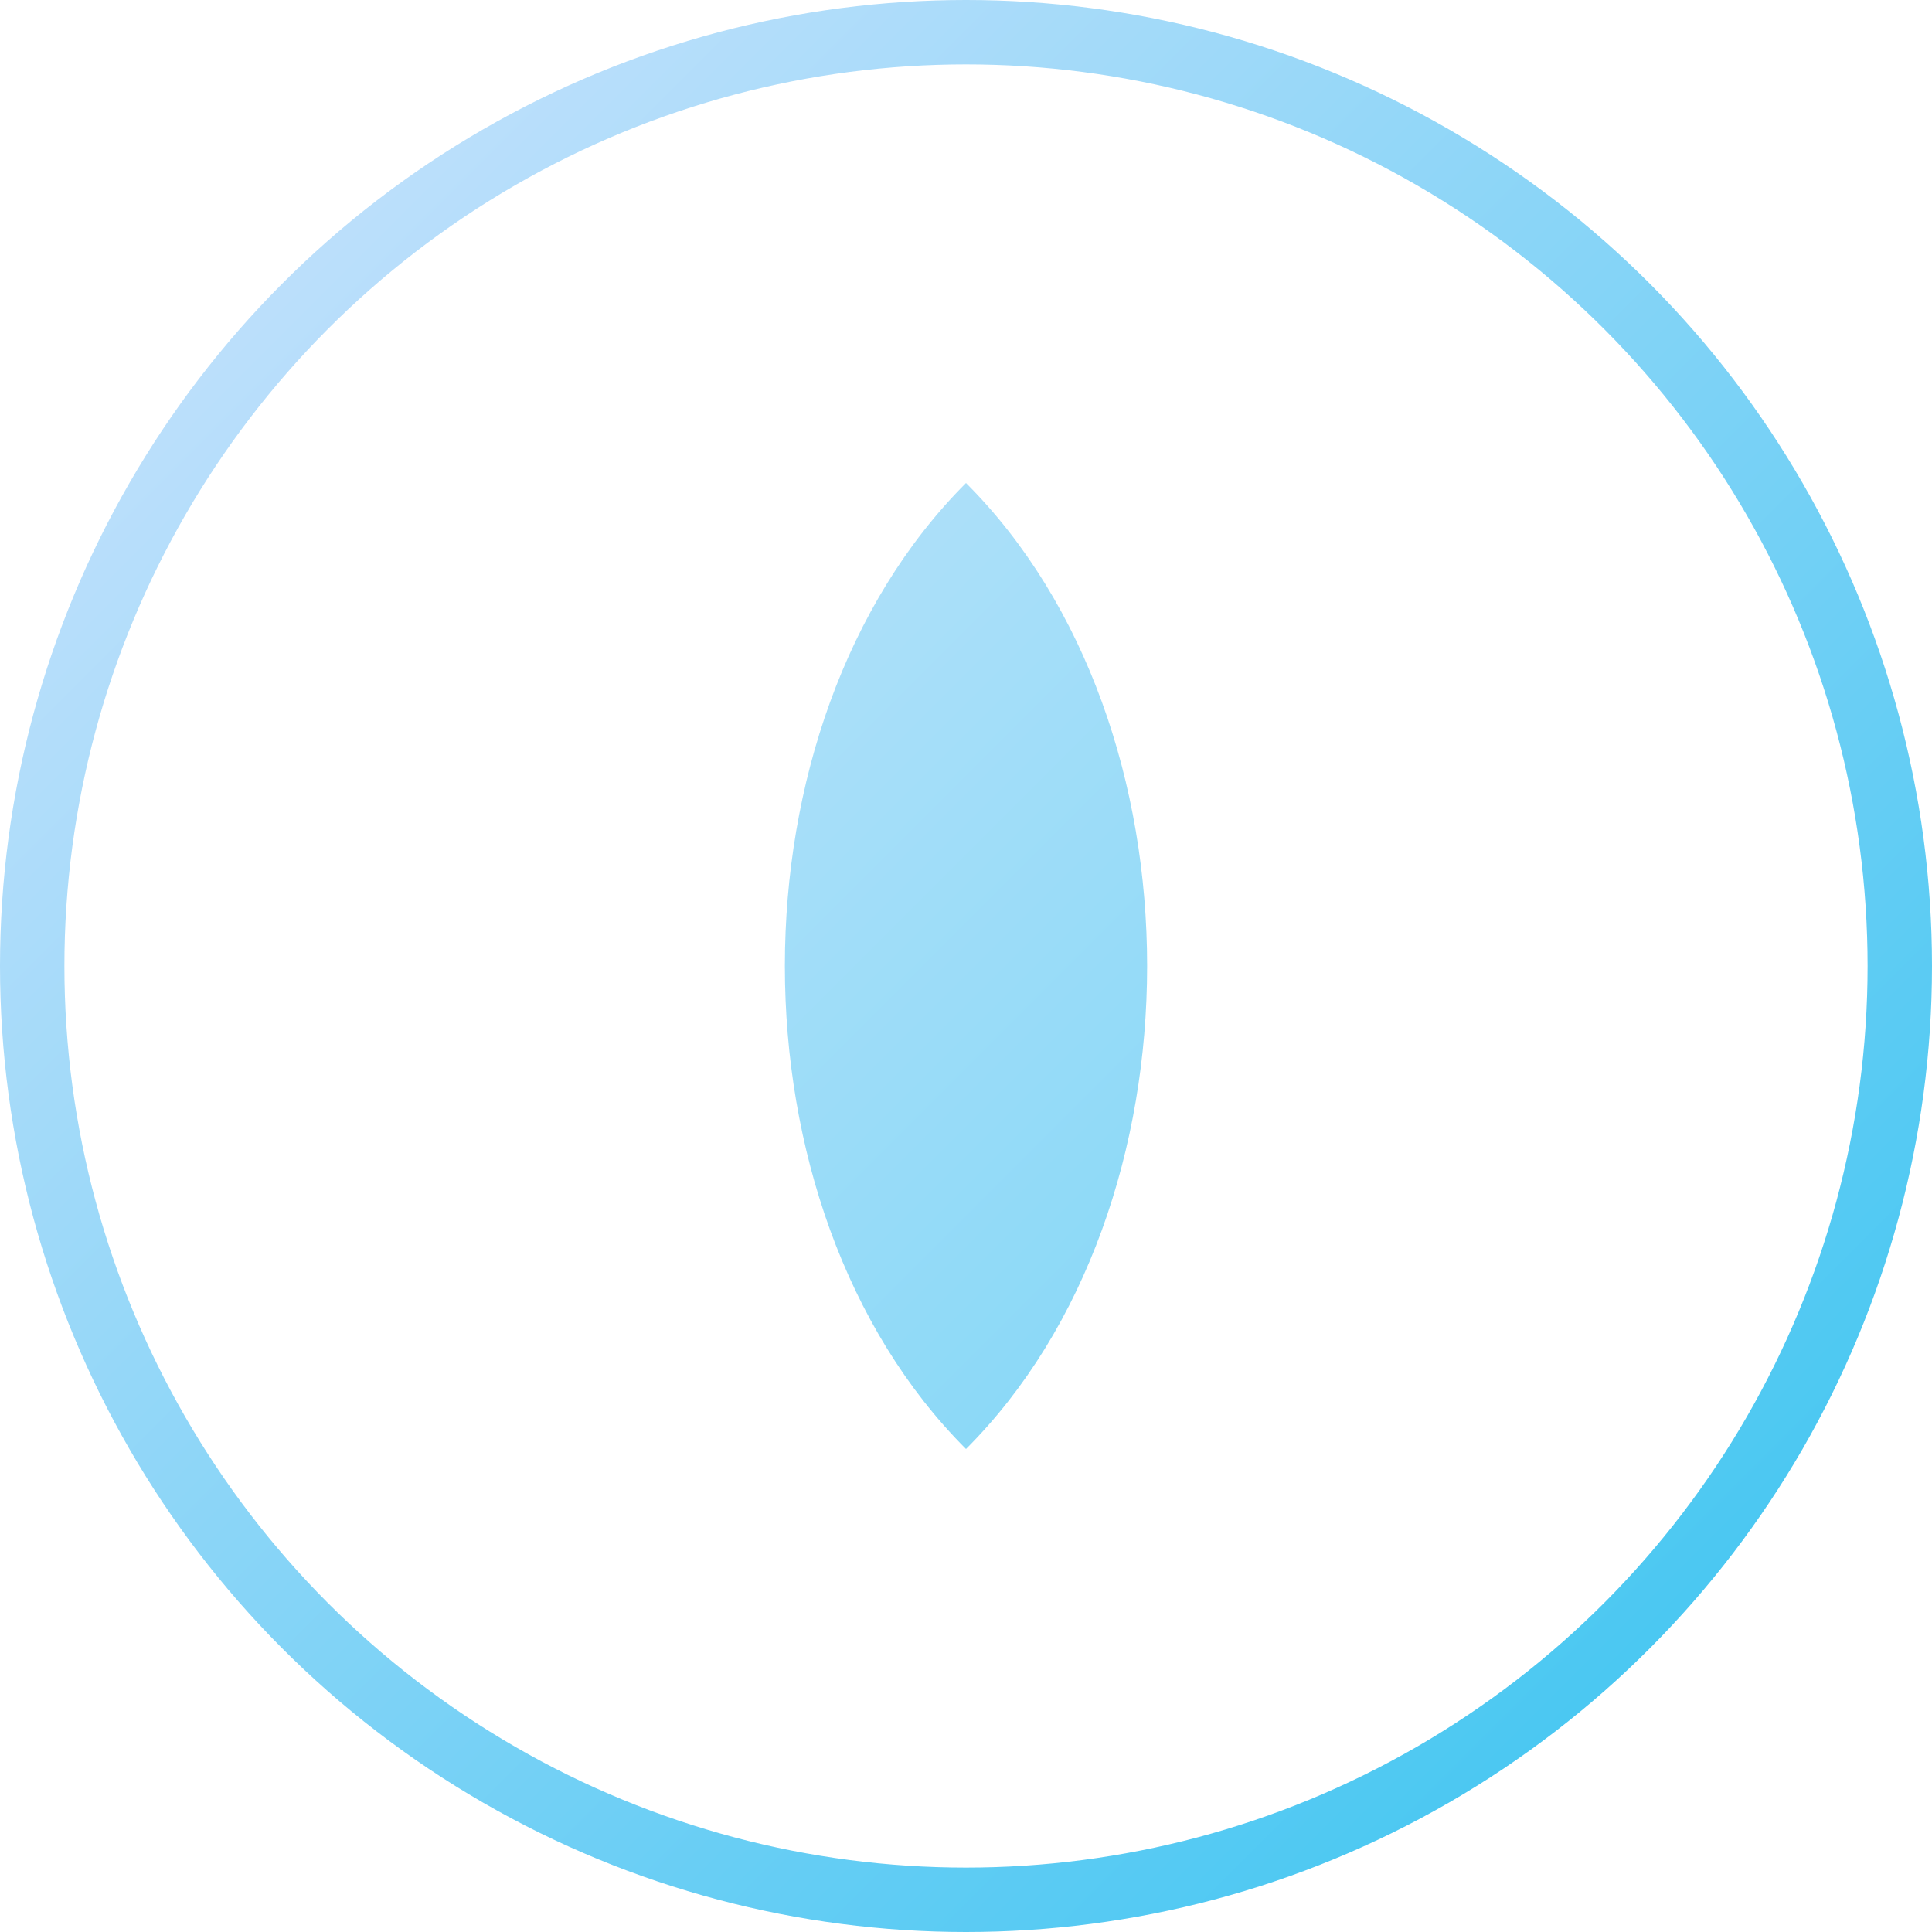 <svg width="120" height="120" viewBox="0 0 120 120" fill="none" xmlns="http://www.w3.org/2000/svg">
  <circle cx="60" cy="60" r="58" stroke="url(#gradient)" stroke-width="4" fill="none"/>
  <path d="M60 30C75 45 75 75 60 90C45 75 45 45 60 30Z" fill="url(#gradient)" opacity="0.8"/>
  <defs>
    <linearGradient id="gradient" x1="0" y1="0" x2="120" y2="120" gradientUnits="userSpaceOnUse">
      <stop offset="0%" stop-color="#D3E4FD"/>
      <stop offset="100%" stop-color="#33C3F0"/>
    </linearGradient>
  </defs>
</svg>